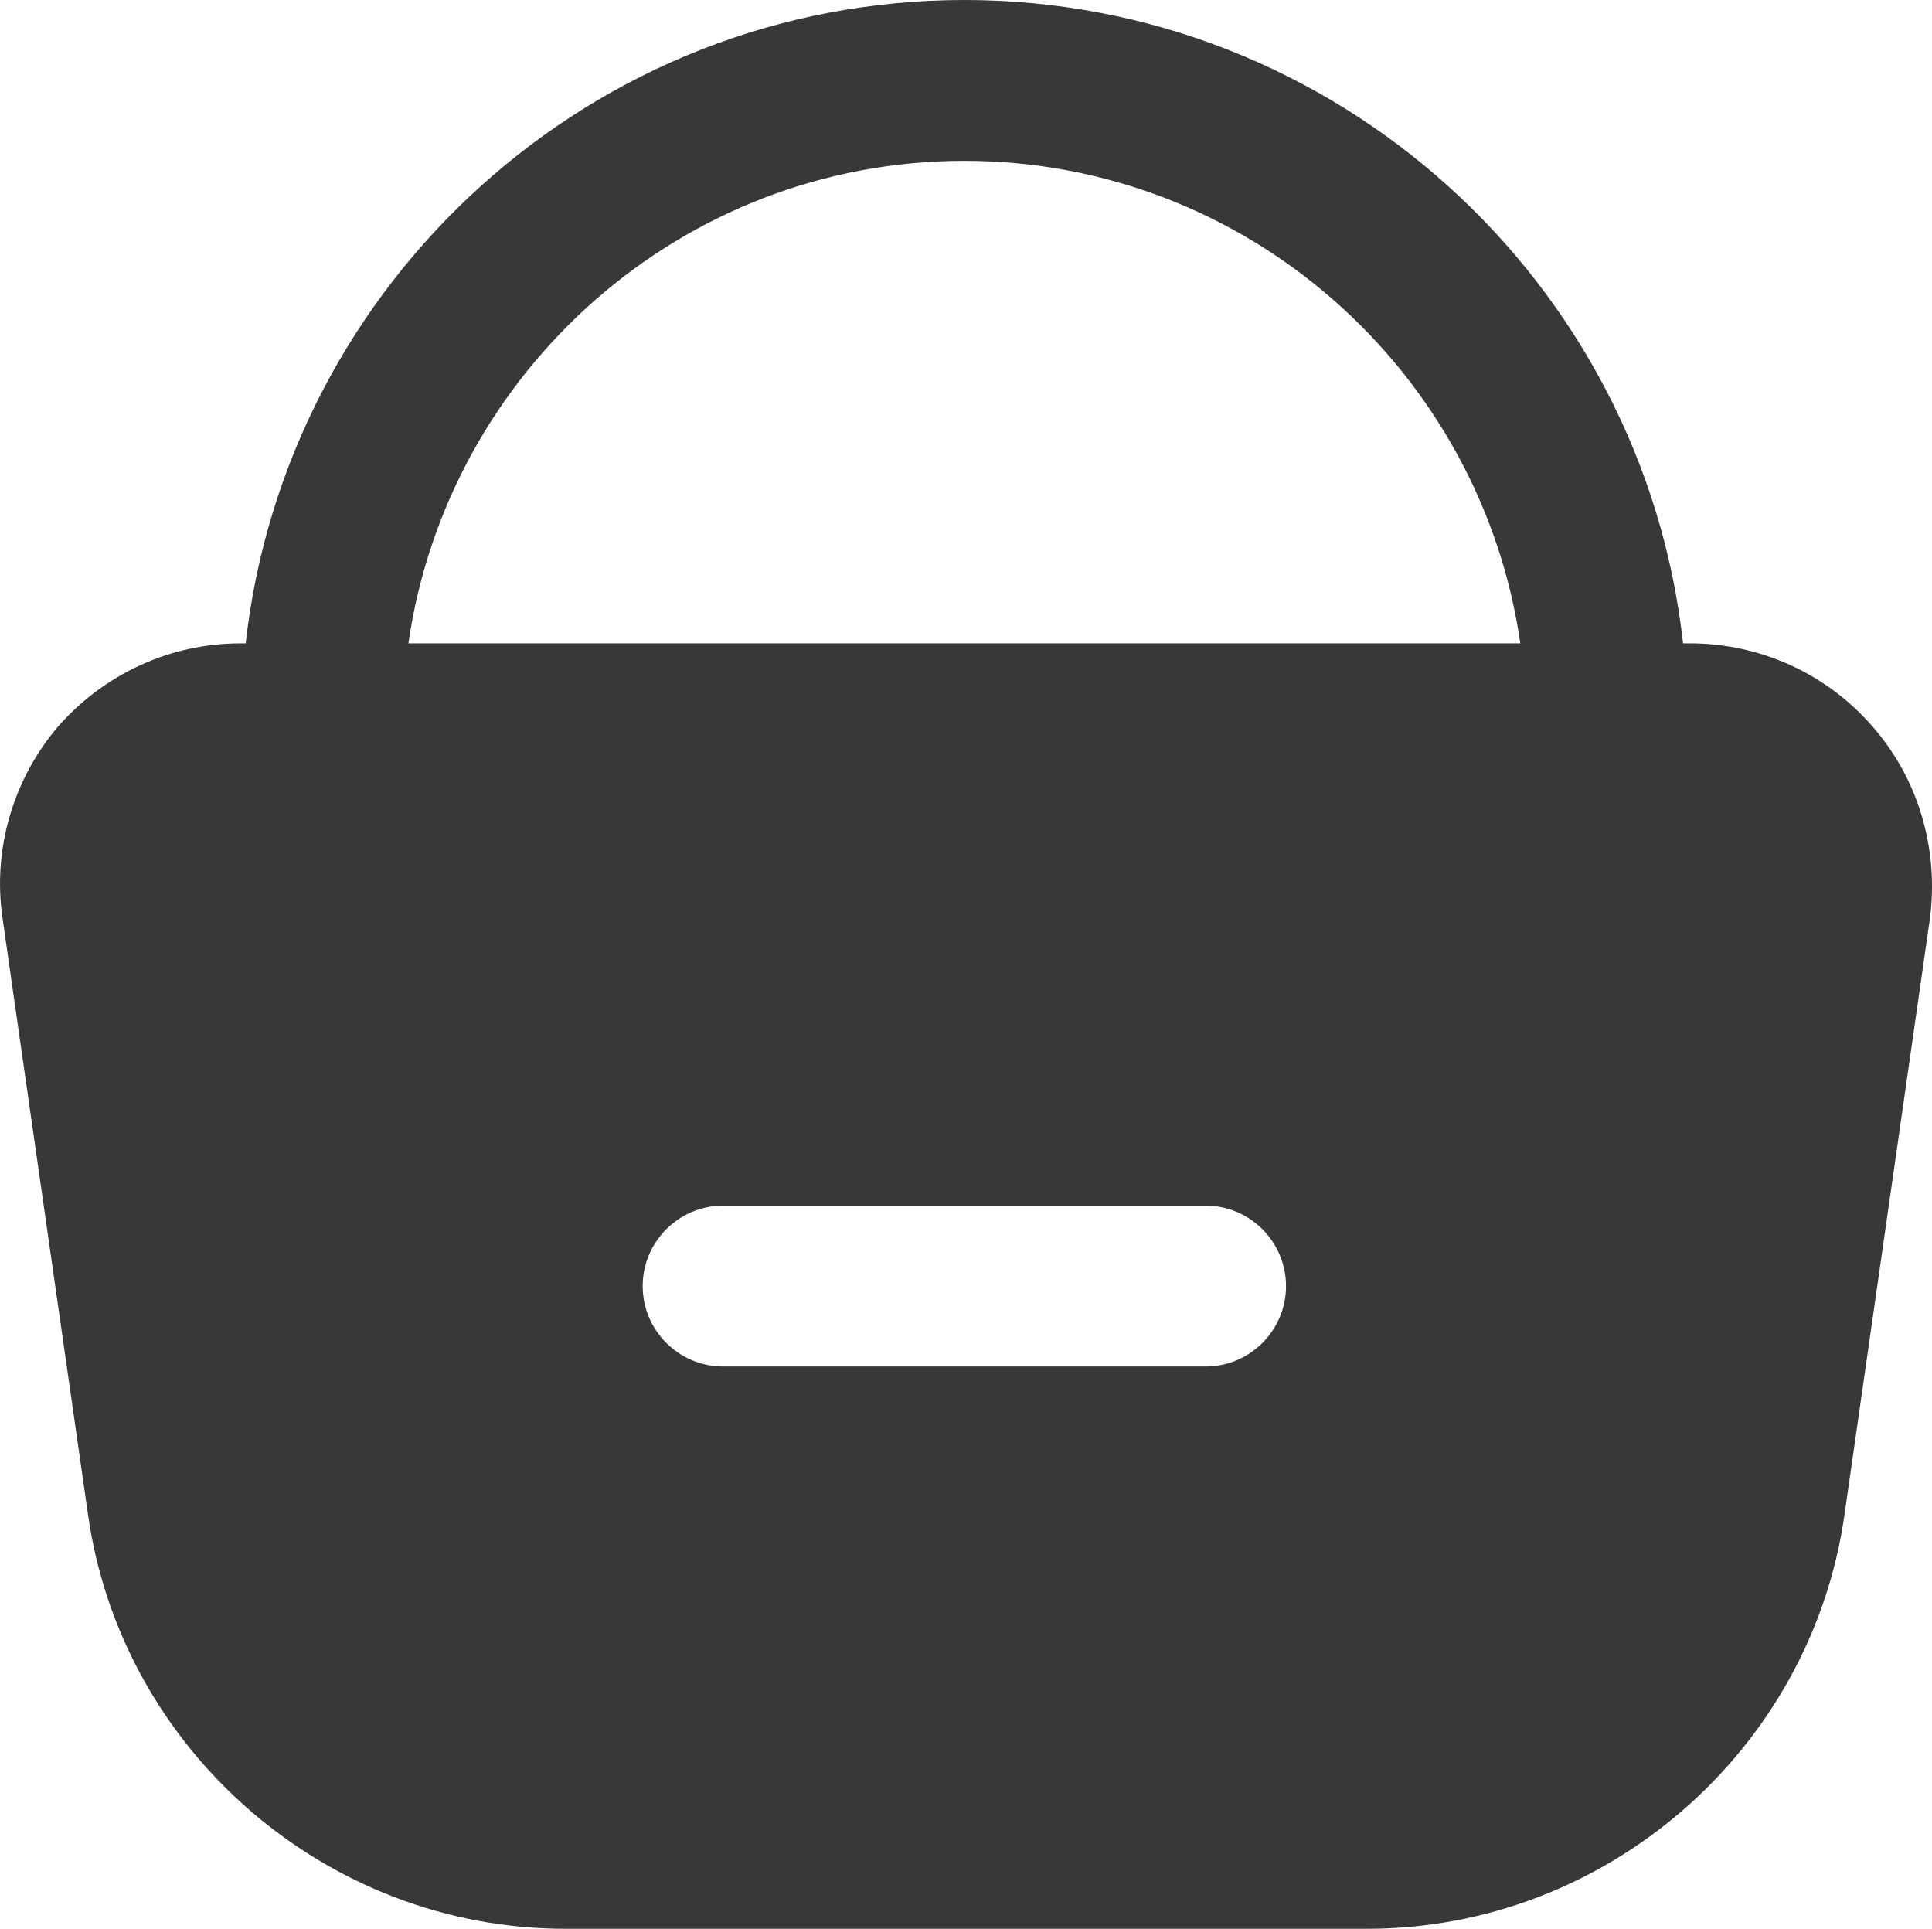 <?xml version="1.0" encoding="UTF-8"?><svg id="a" xmlns="http://www.w3.org/2000/svg" width="305.12" height="304.6" viewBox="0 0 305.12 304.6"><g id="b"><g id="c"><path d="M295.7,114.7c-7.2-8.3-17.7-13.1-28.8-13.1h-1.1C259.5,44.5,211,0,152.3,0S45.2,44.5,38.8,101.6h-.8c-11.1,0-21.5,4.8-28.8,13.1C2.1,123-1.2,134.1,.4,145l13.5,94.2c5.3,37.3,37.7,65.4,75.4,65.4h126.6c37.7,0,70.1-28.1,75.4-65.4l13.5-94.2c1.4-10.9-1.8-22-9.1-30.3h0Zm-105.3,101.1H114.2c-7,0-12.7-5.7-12.7-12.7s5.7-12.7,12.7-12.7h76.2c7,0,12.7,5.7,12.7,12.7s-5.7,12.7-12.7,12.7ZM64.5,101.6c6.2-43,43.2-76.2,87.8-76.2s81.6,33.2,87.8,76.2H64.5Z" fill="#383838"/></g></g></svg>